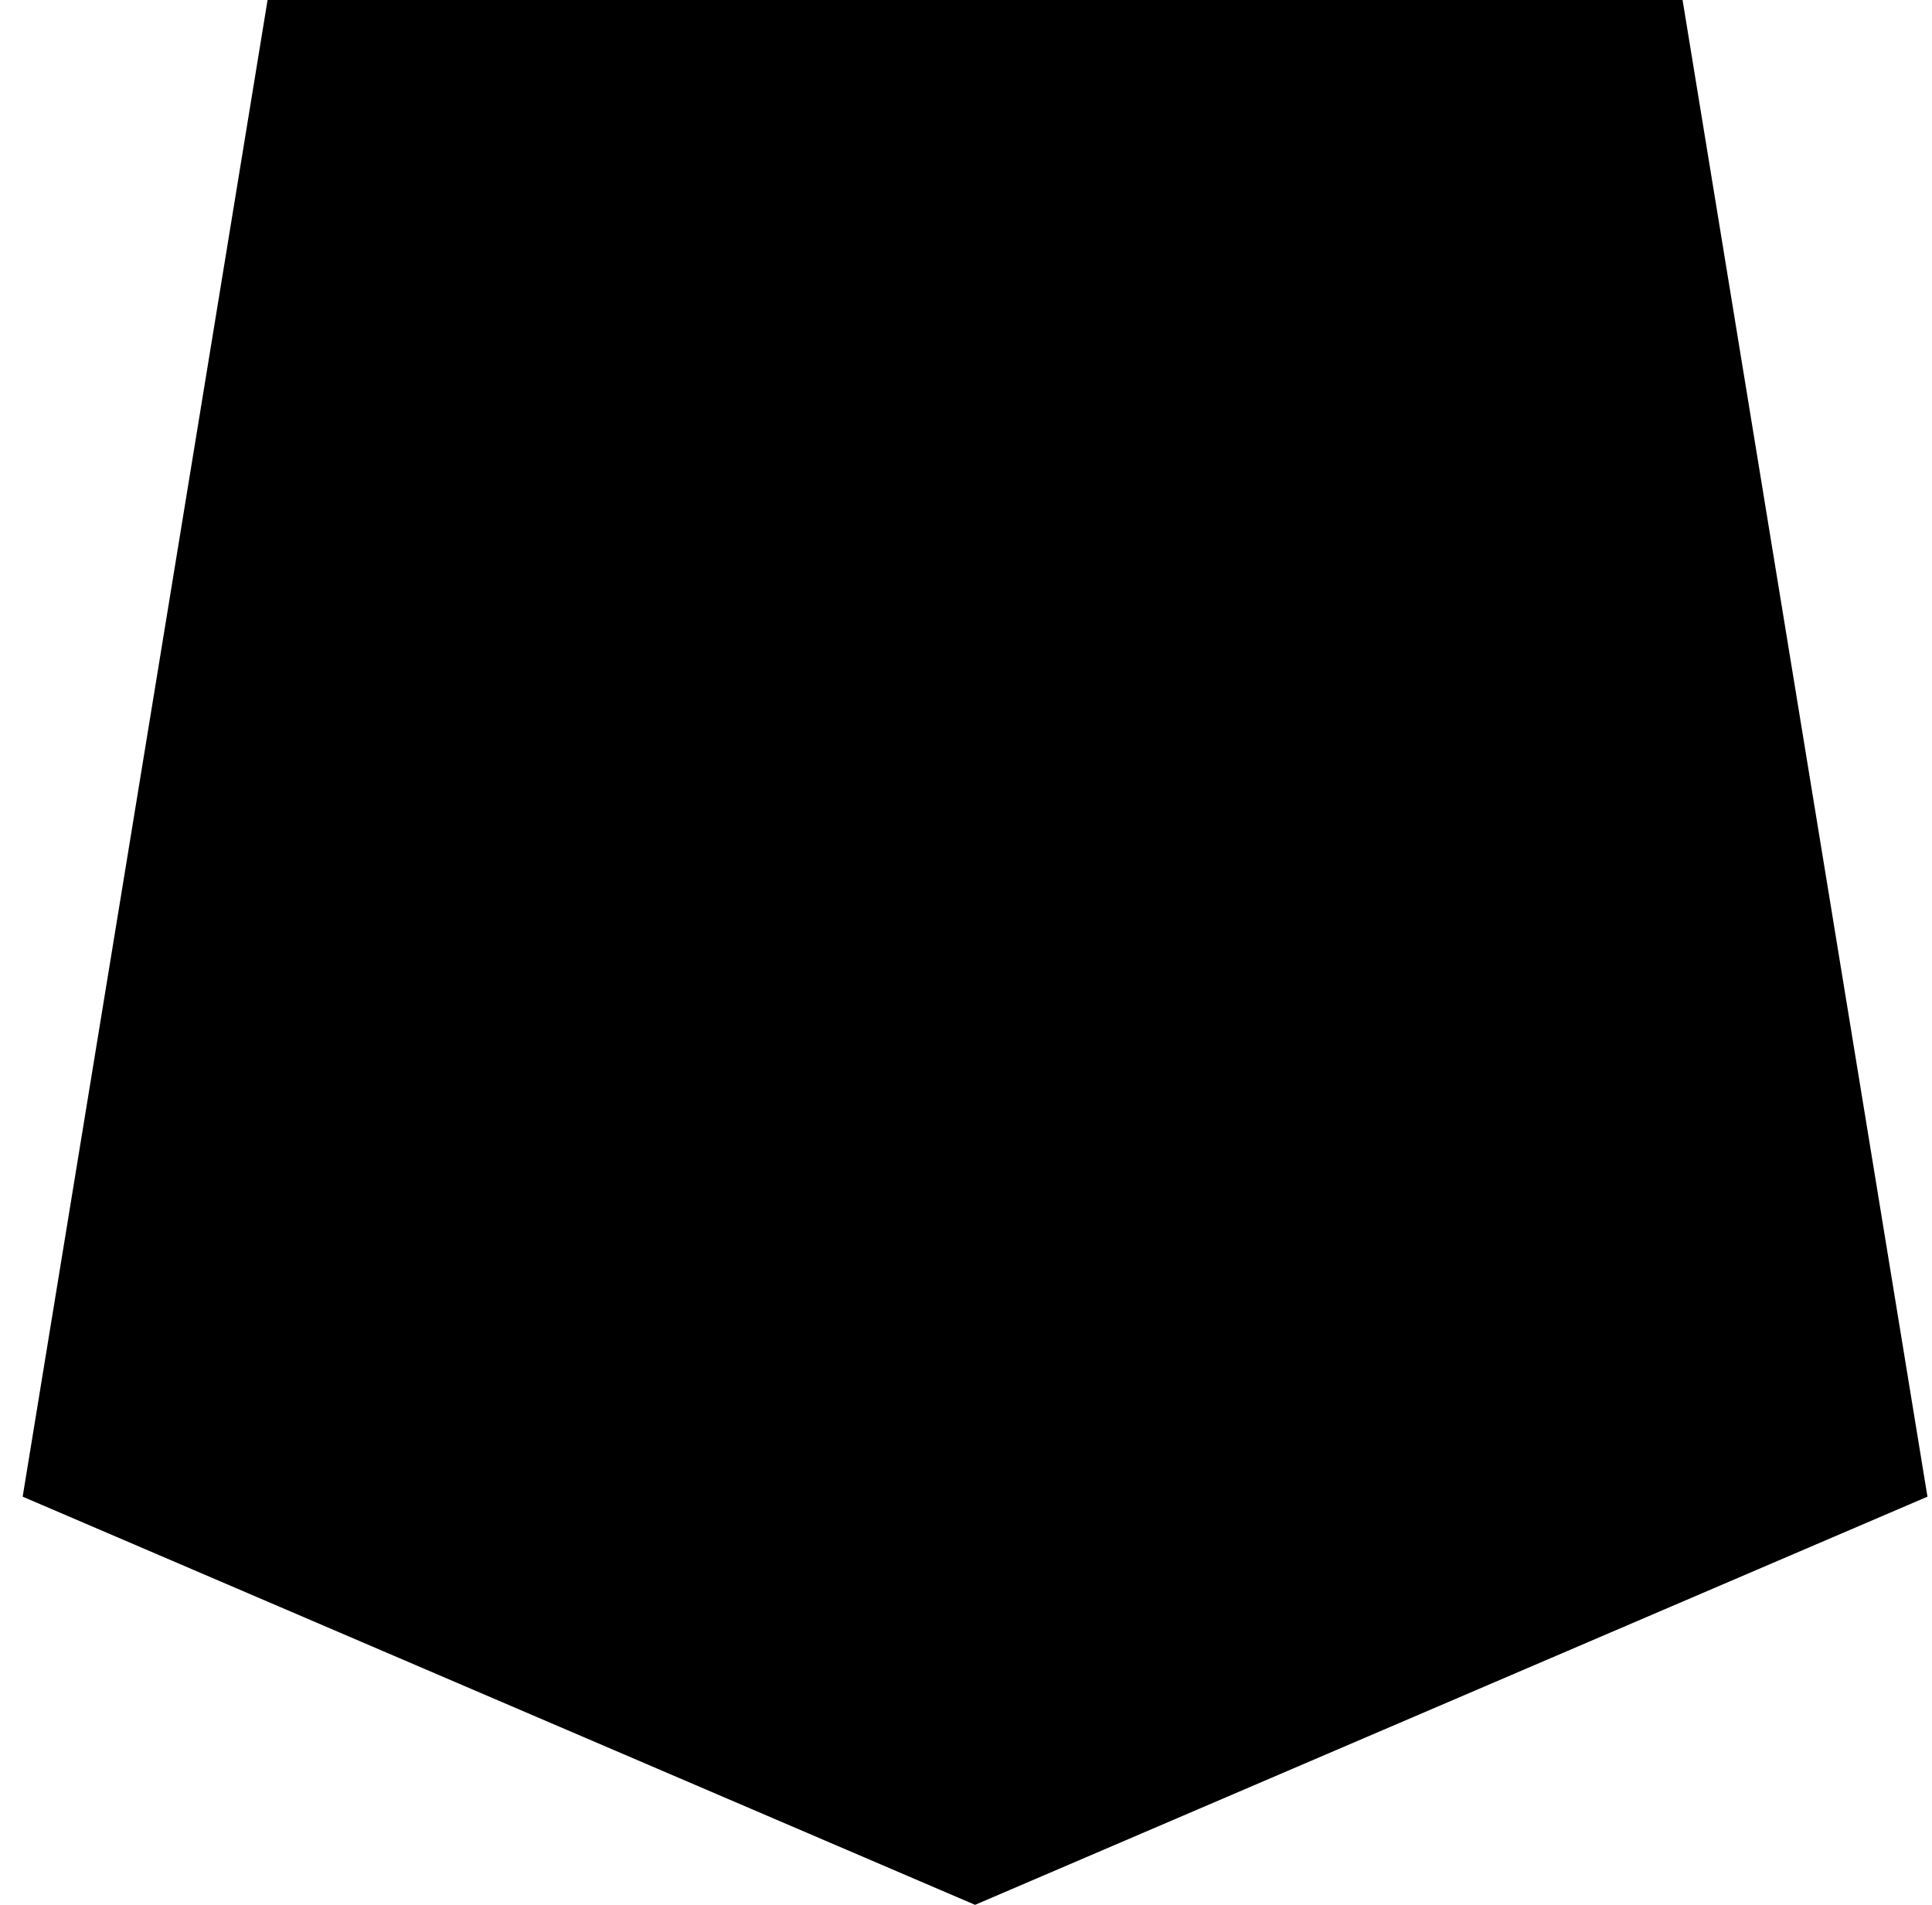 <svg viewBox="0 0 71 70" fill="none" stroke="defaultColor" xmlns="http://www.w3.org/2000/svg">
<path d="M35.833 65.648L5.286 52.557L13.232 4H58.435L66.38 52.557L35.833 65.648Z" fill="black"  stroke-width="8"/>
</svg>
